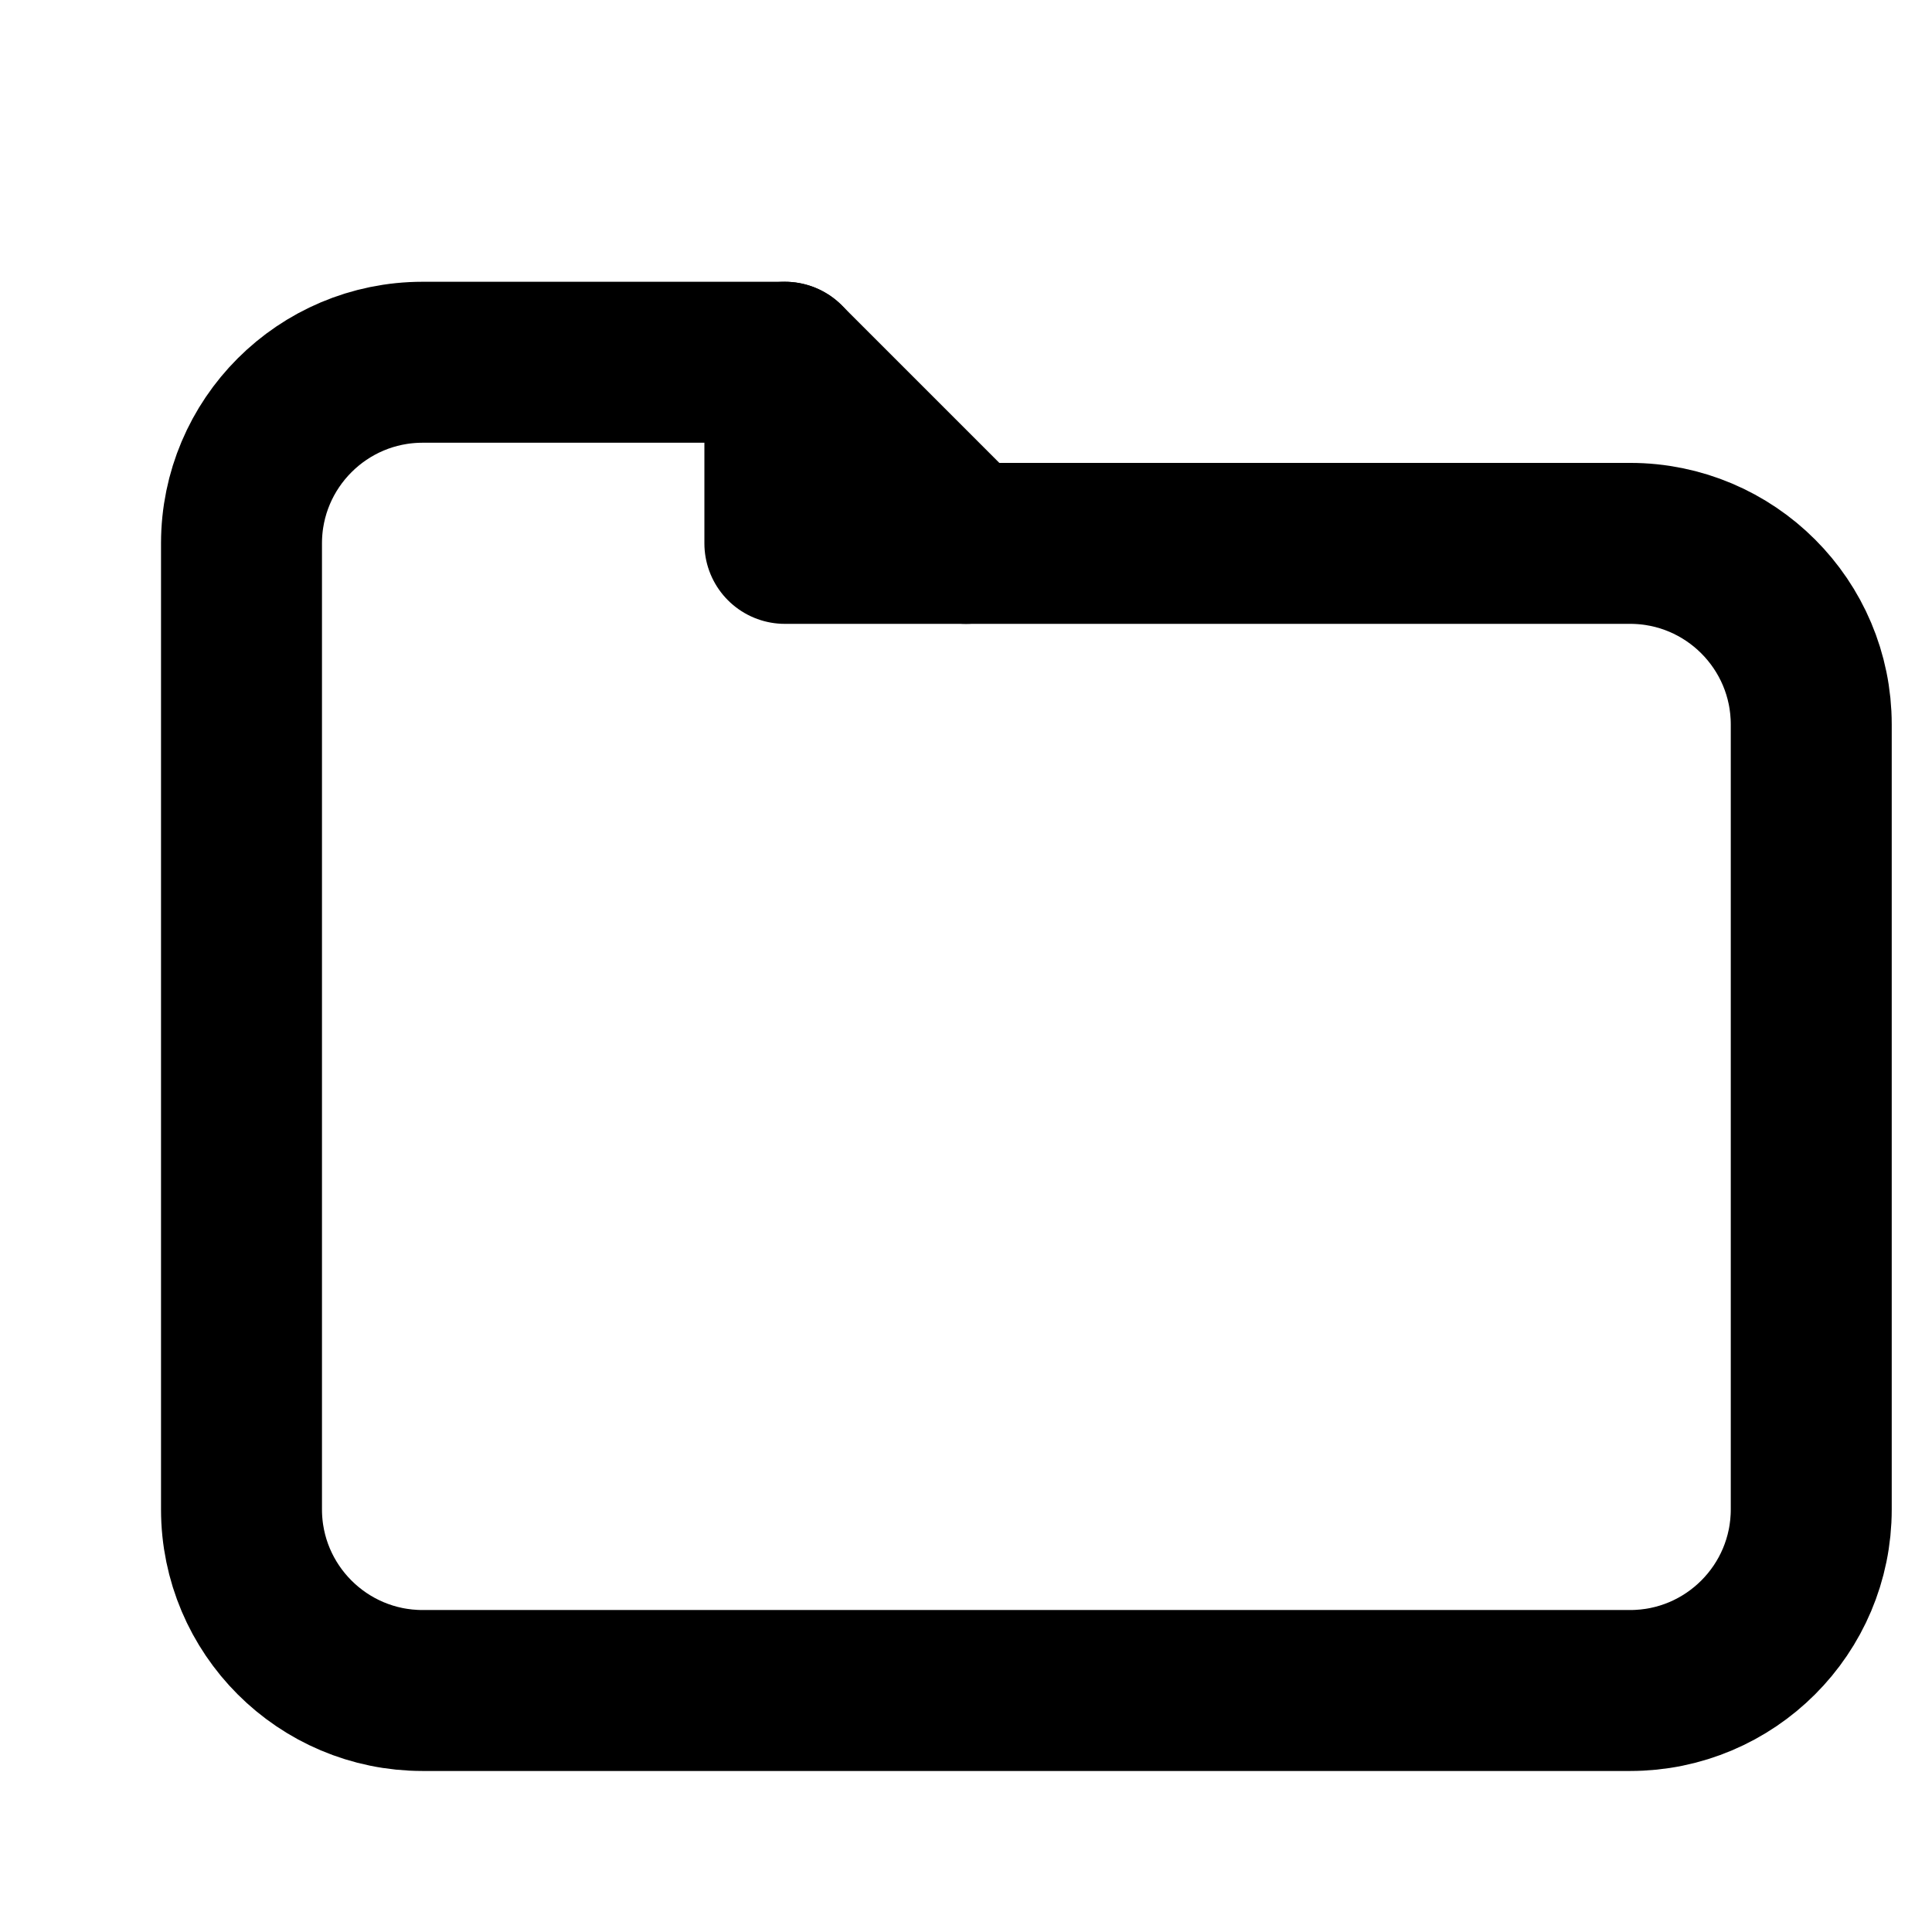 <!-- 文件夹按钮左侧图标 -->
<svg width="16" height="16" viewBox="0 0 16 16" fill="none" xmlns="http://www.w3.org/2000/svg">
<path d="M2 4.5C2 3.672 2.672 3 3.5 3H6.5L8 4.5H13.5C14.328 4.5 15 5.172 15 6V12.5C15 13.328 14.328 14 13.5 14H3.5C2.672 14 2 13.328 2 12.5V4.5Z" stroke="currentColor" stroke-width="1.333" stroke-linecap="round" stroke-linejoin="round"/>
<path d="M6.5 3V4.5H8" stroke="currentColor" stroke-width="1.333" stroke-linecap="round" stroke-linejoin="round"/>
</svg> 